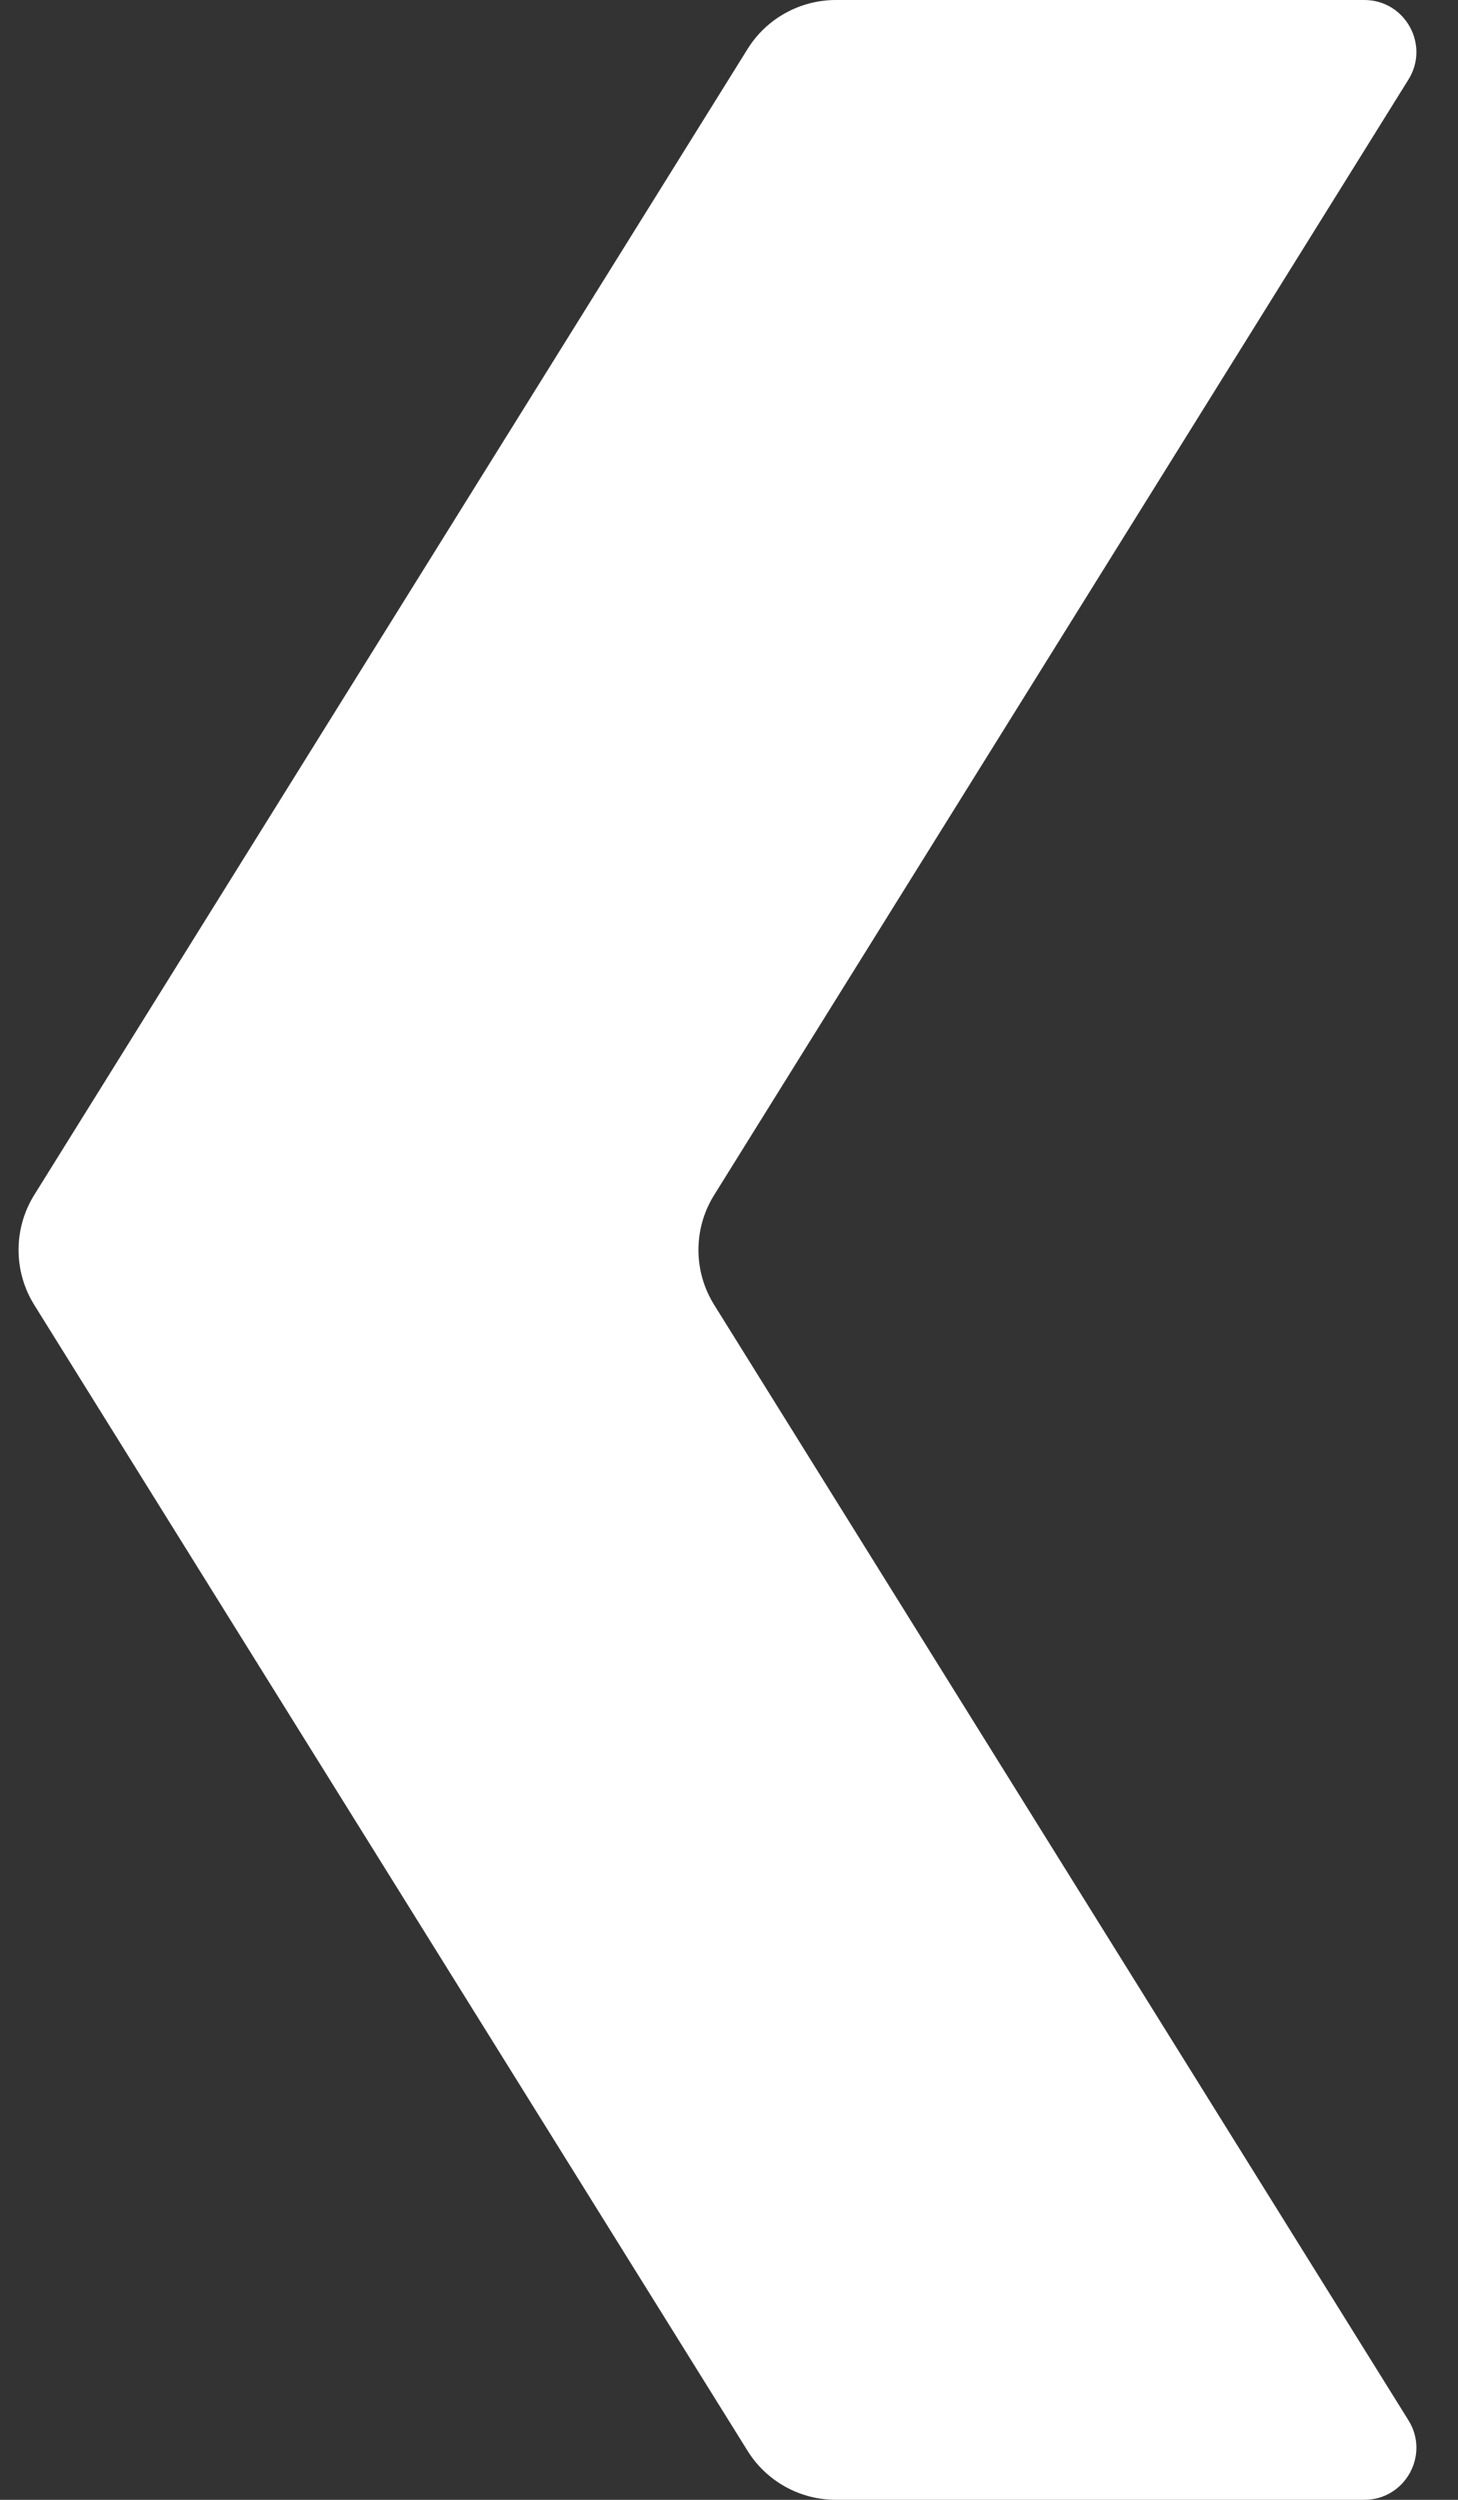 <svg width="14" height="24" viewBox="0 0 14 24" fill="none" xmlns="http://www.w3.org/2000/svg">
<rect x="0" y="0" width="14" height="24" fill="#333333" stroke="none"/>
<path d="M6.858 11.472L13.524 0.764C13.732 0.431 13.492 -5.89758e-07 13.1 -5.72608e-07L8.027 -3.5086e-07C7.681 -3.35762e-07 7.36 0.178 7.178 0.471L0.329 11.472C0.128 11.795 0.128 12.205 0.329 12.528L7.178 23.529C7.36 23.822 7.681 24 8.027 24L13.1 24C13.492 24 13.732 23.569 13.524 23.236L6.858 12.528C6.656 12.205 6.656 11.795 6.858 11.472Z" fill="white"/>
</svg>
